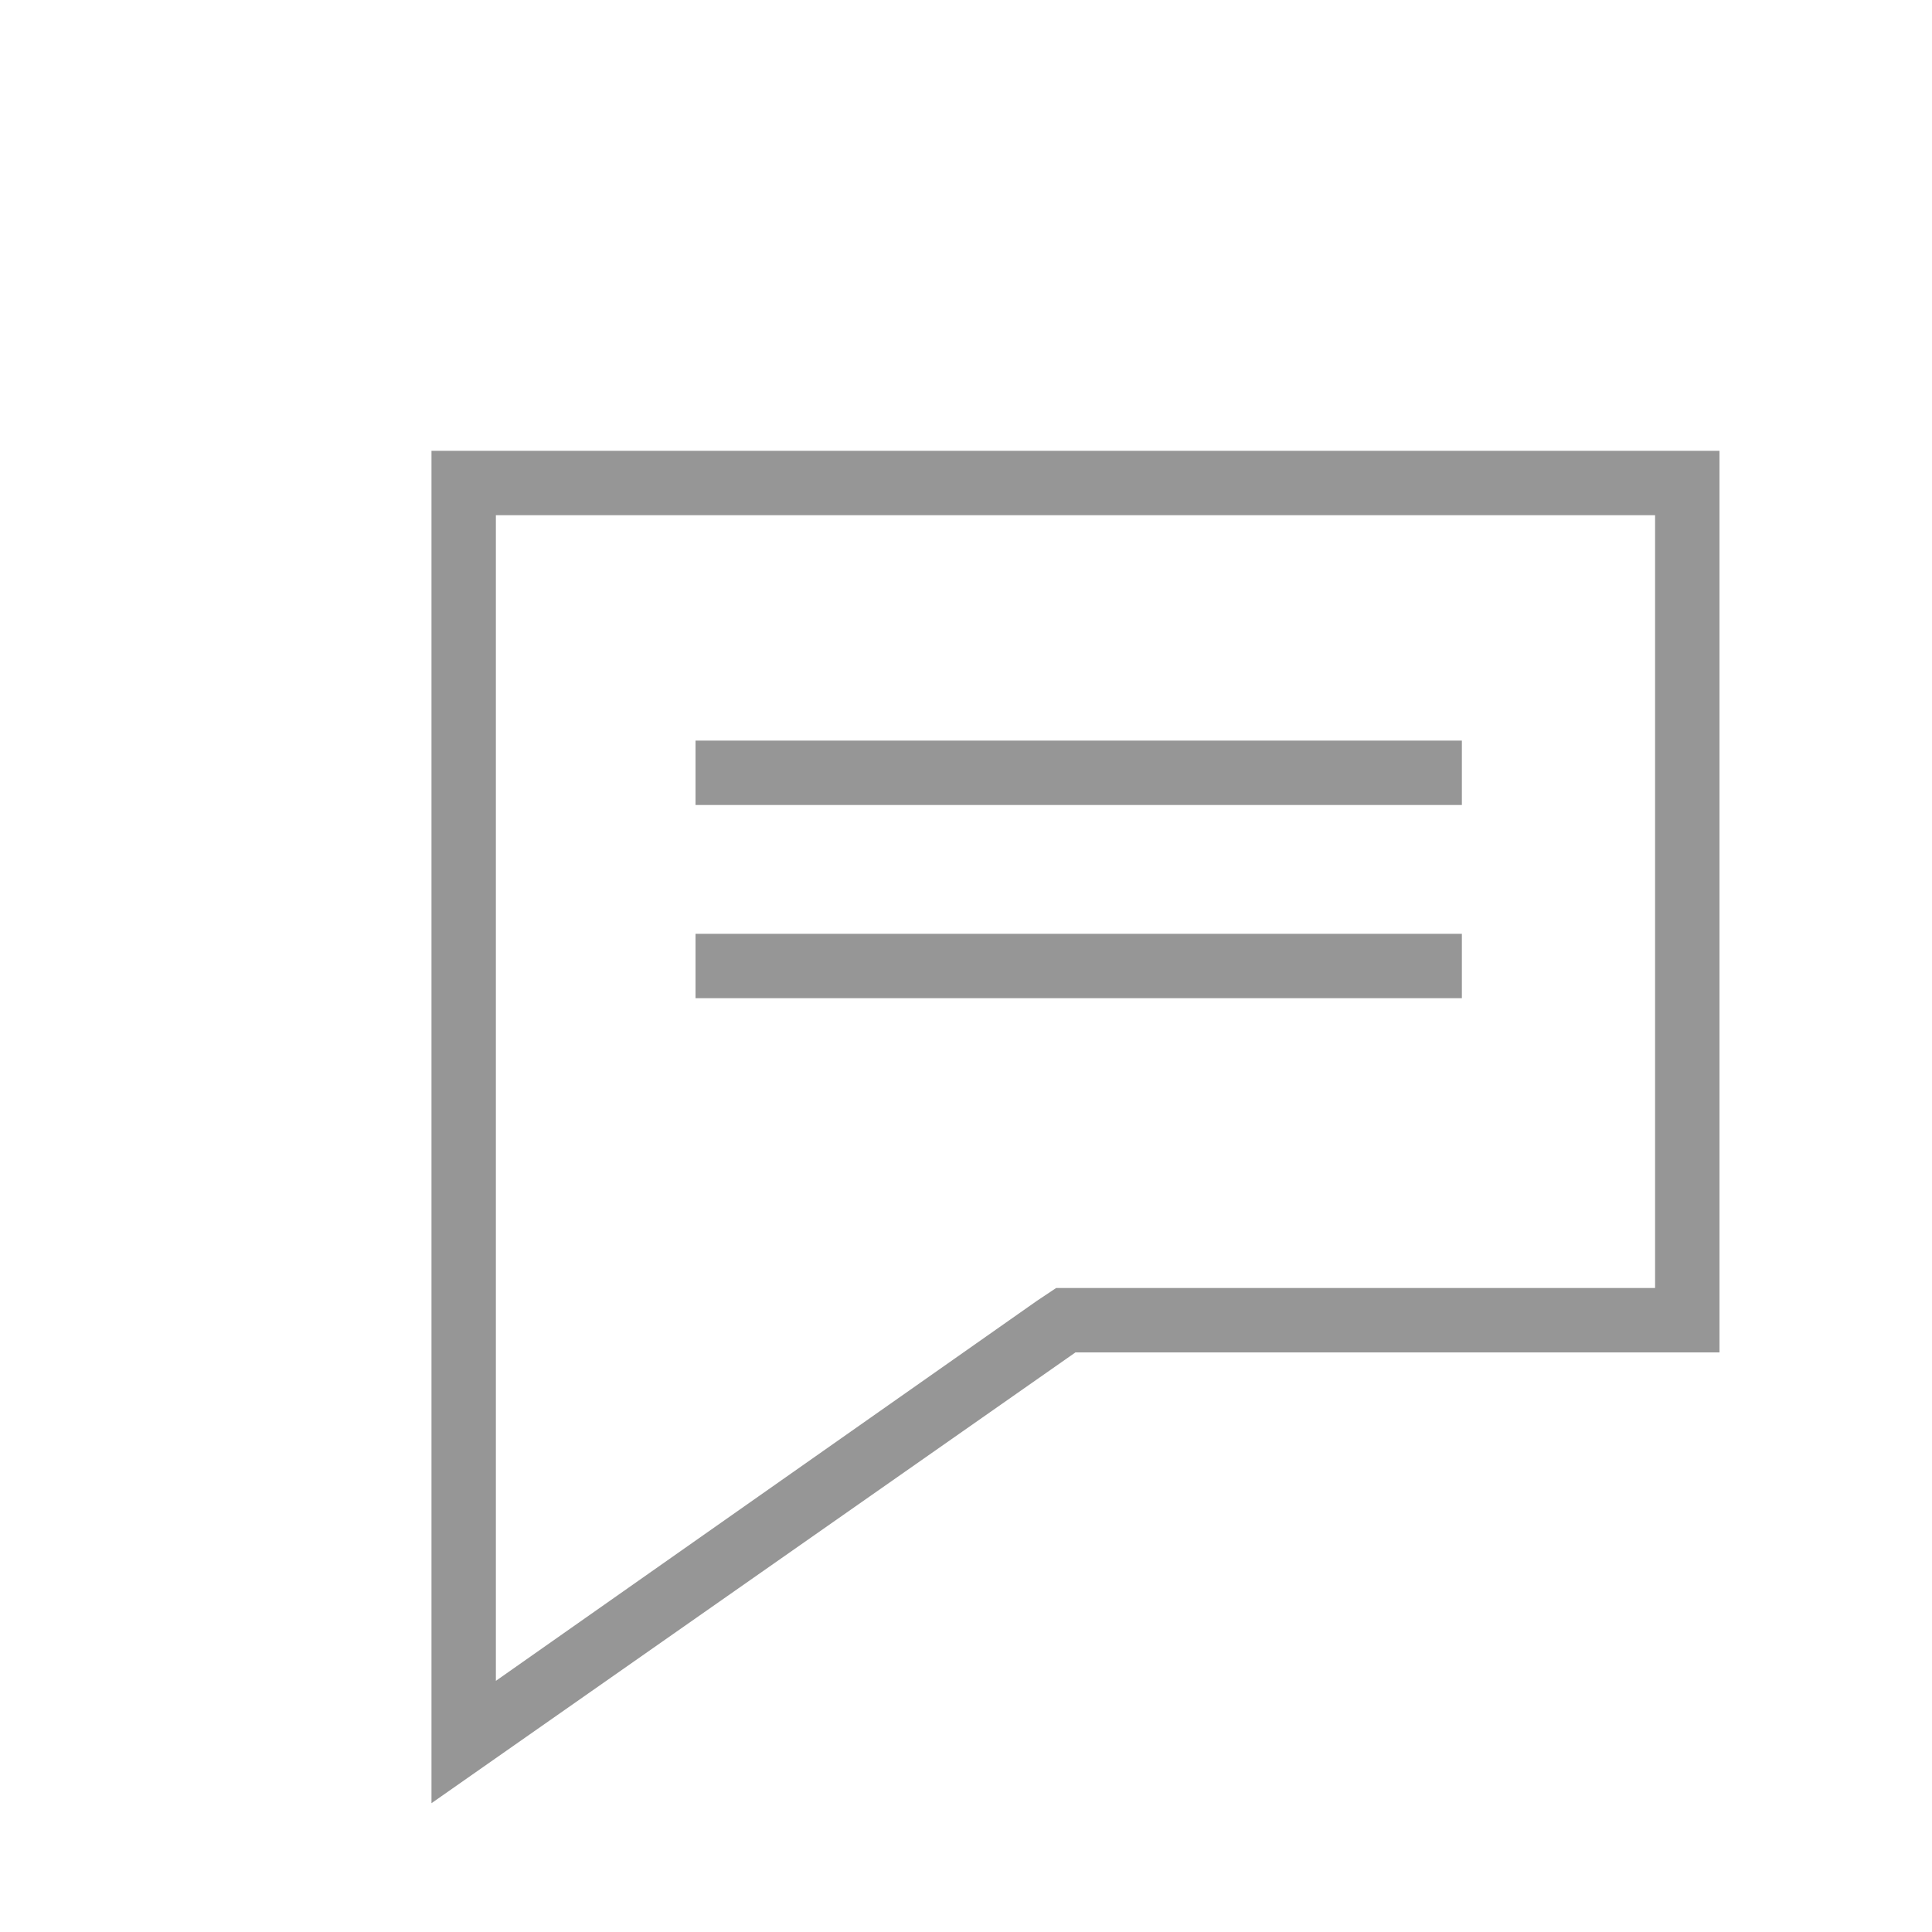 <?xml version="1.0" encoding="utf-8"?>
<!-- Generator: Adobe Illustrator 26.5.0, SVG Export Plug-In . SVG Version: 6.00 Build 0)  -->
<svg version="1.1" id="Layer_1" xmlns="http://www.w3.org/2000/svg" xmlns:xlink="http://www.w3.org/1999/xlink" x="0px" y="0px"
	 viewBox="0 0 30 30" style="enable-background:new 0 0 30 30;" xml:space="preserve">
<style type="text/css">
	.st0{fill:none;stroke:#969696;stroke-miterlimit:10;}
	.st1{fill:#969696;}
</style>
<line class="st0" x1="10.8" y1="12" x2="22.7" y2="12"/>
<line class="st0" x1="10.8" y1="15" x2="22.7" y2="15"/>
<g>
	<path class="st1" d="M25.7,8v12h-9h-0.3l-0.3,0.2l-8.4,5.9V21V8H25.7 M26.7,7h-20v14v7l10-7h10V7L26.7,7z"/>
</g>
</svg>

